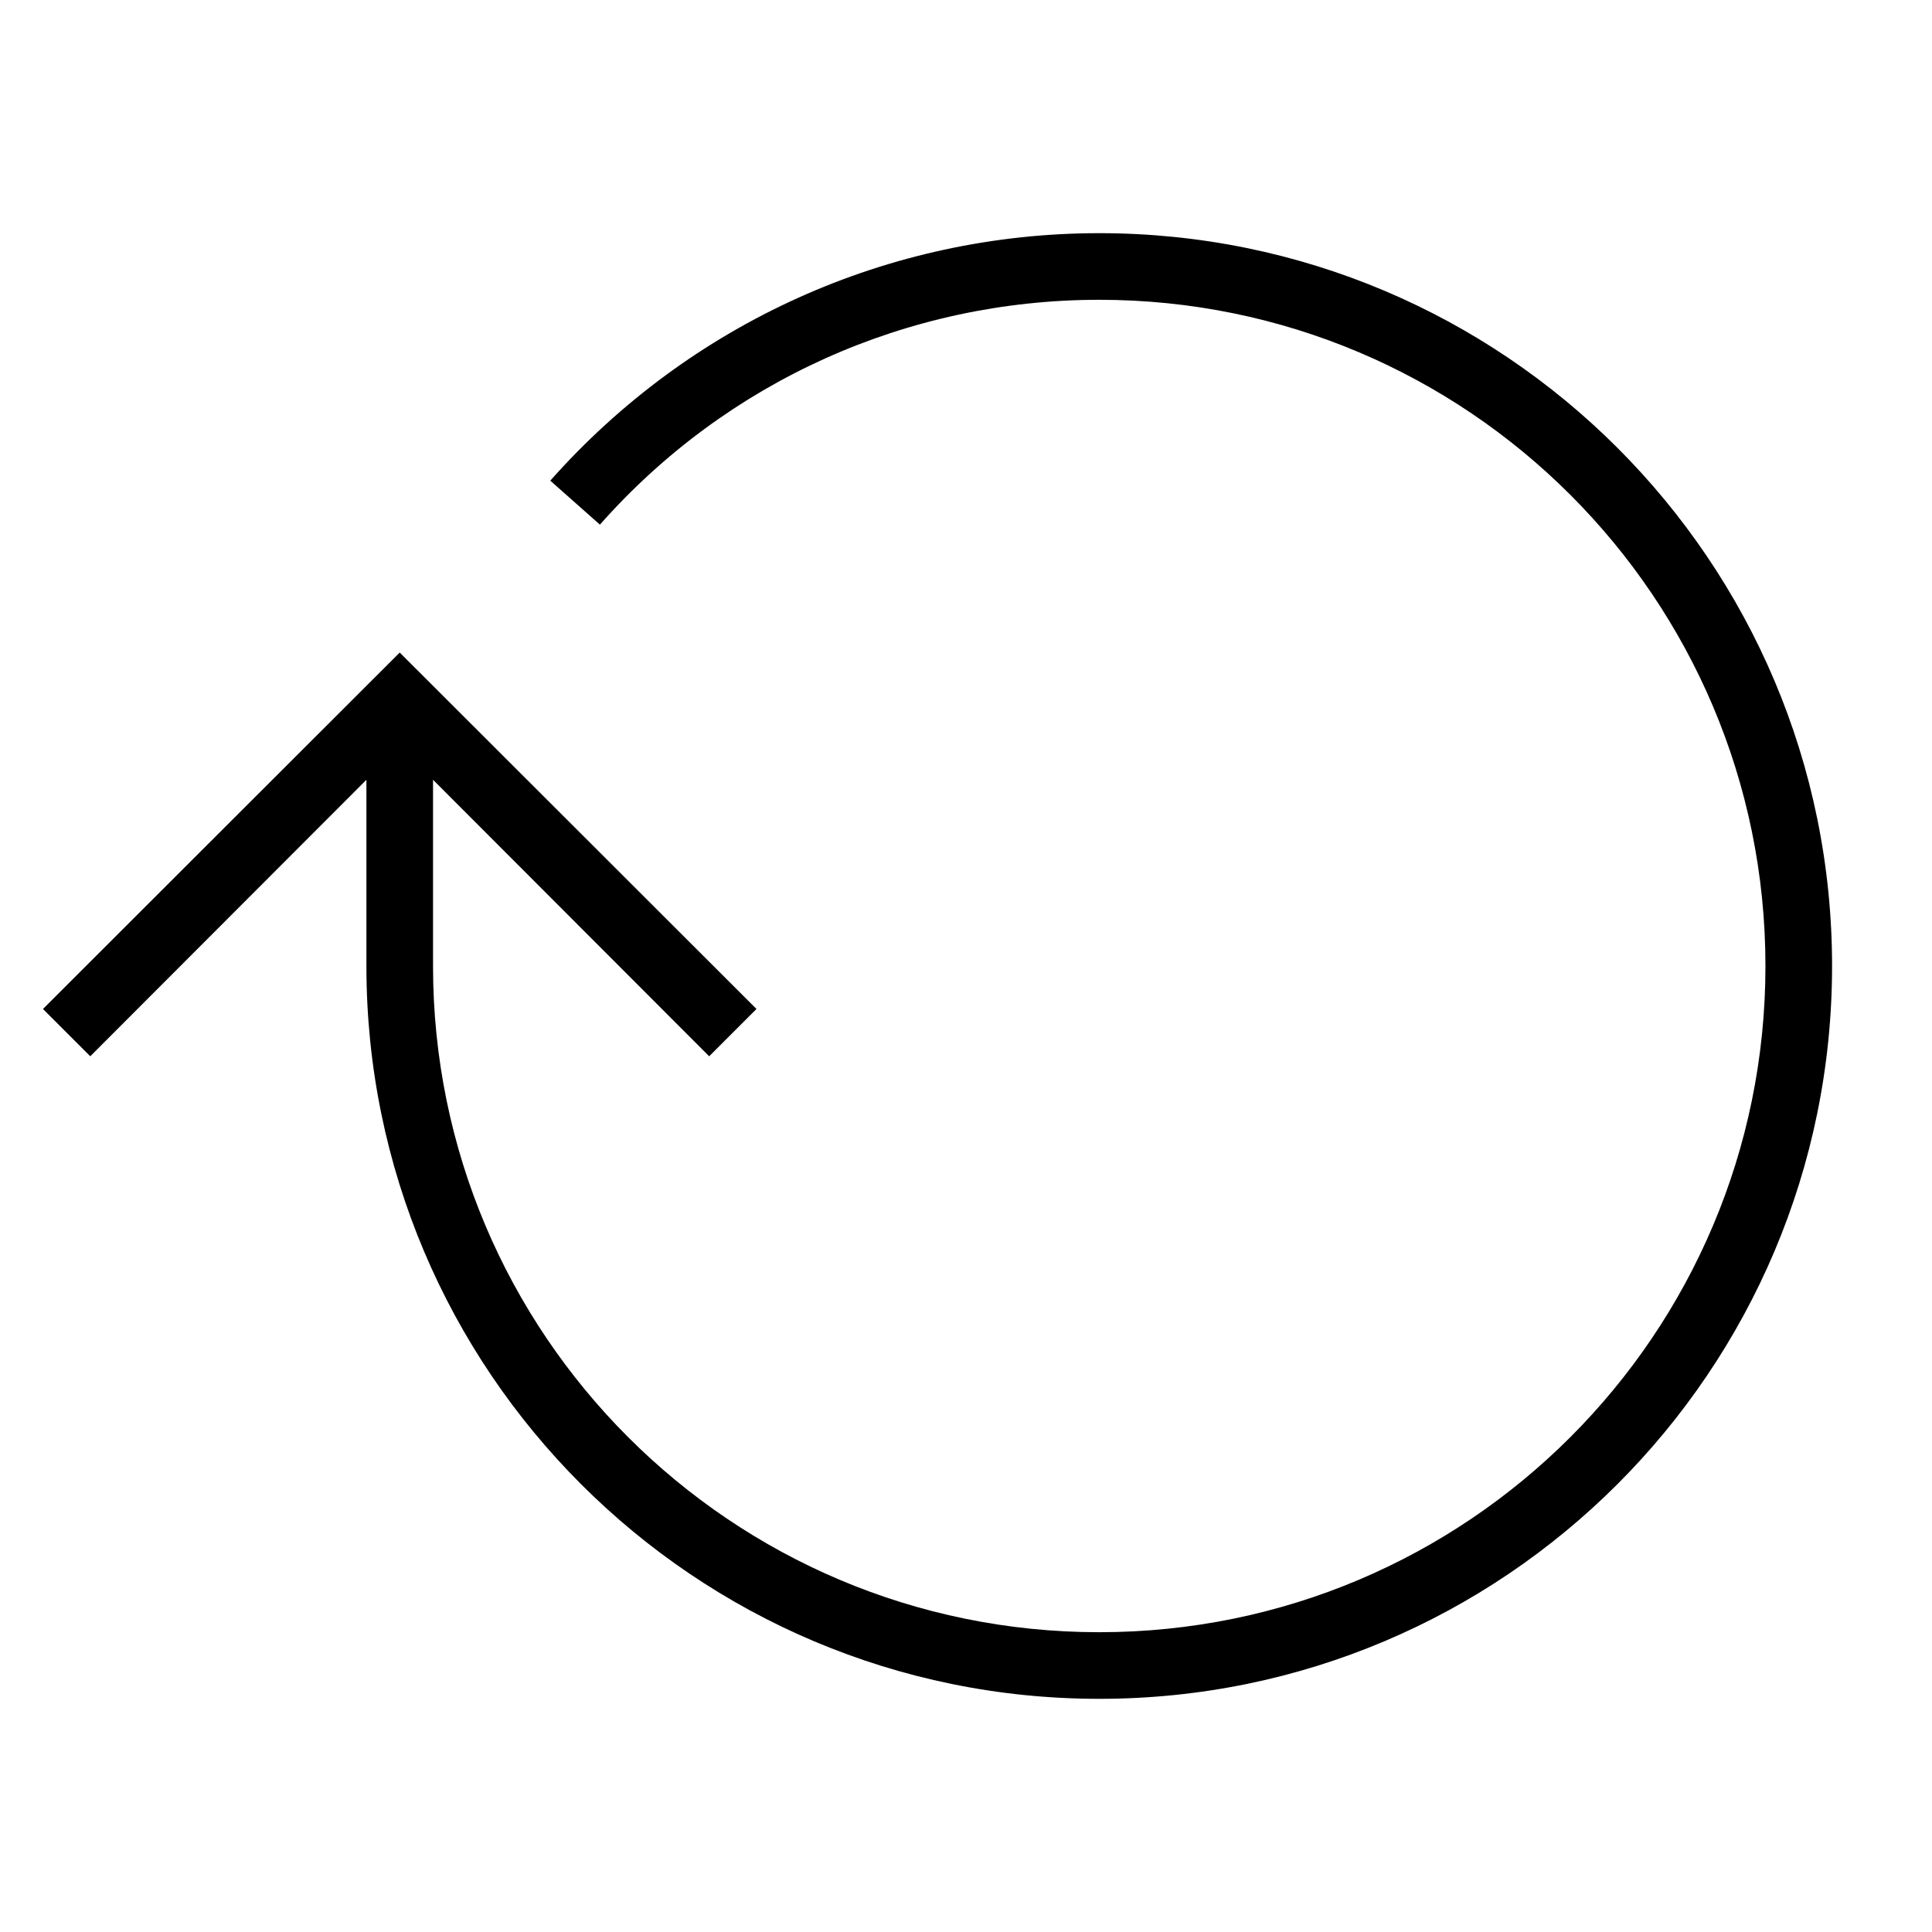 <?xml version="1.0" encoding="UTF-8"?>
<!DOCTYPE svg PUBLIC "-//W3C//DTD SVG 1.1//EN" "http://www.w3.org/Graphics/SVG/1.1/DTD/svg11.dtd">
<svg xmlns="http://www.w3.org/2000/svg" xml:space="preserve" width="580px" height="580px" shape-rendering="geometricPrecision" text-rendering="geometricPrecision" image-rendering="optimizeQuality" fill-rule="nonzero" clip-rule="nonzero" viewBox="0 0 5800 5800" xmlns:xlink="http://www.w3.org/1999/xlink">
	<title>arrow_circle icon</title>
	<desc>arrow_circle icon from the IconExperience.com I-Collection. Copyright by INCORS GmbH (www.incors.com).</desc>
		<path id="curve28" d="M129 3029l1071 -1070 1071 1070 -142 142 -829 -830 0 559c0,1105 895,2000 2000,2000 1105,0 2000,-895 2000,-2000 0,-1105 -895,-2000 -2000,-2000 -575,0 -1118,244 -1499,675l-149 -132c419,-473 1016,-743 1648,-743 1215,0 2200,985 2200,2200 0,1215 -985,2200 -2200,2200 -1215,0 -2200,-985 -2200,-2200l0 -559 -829 830 -142 -142z"/>
</svg>